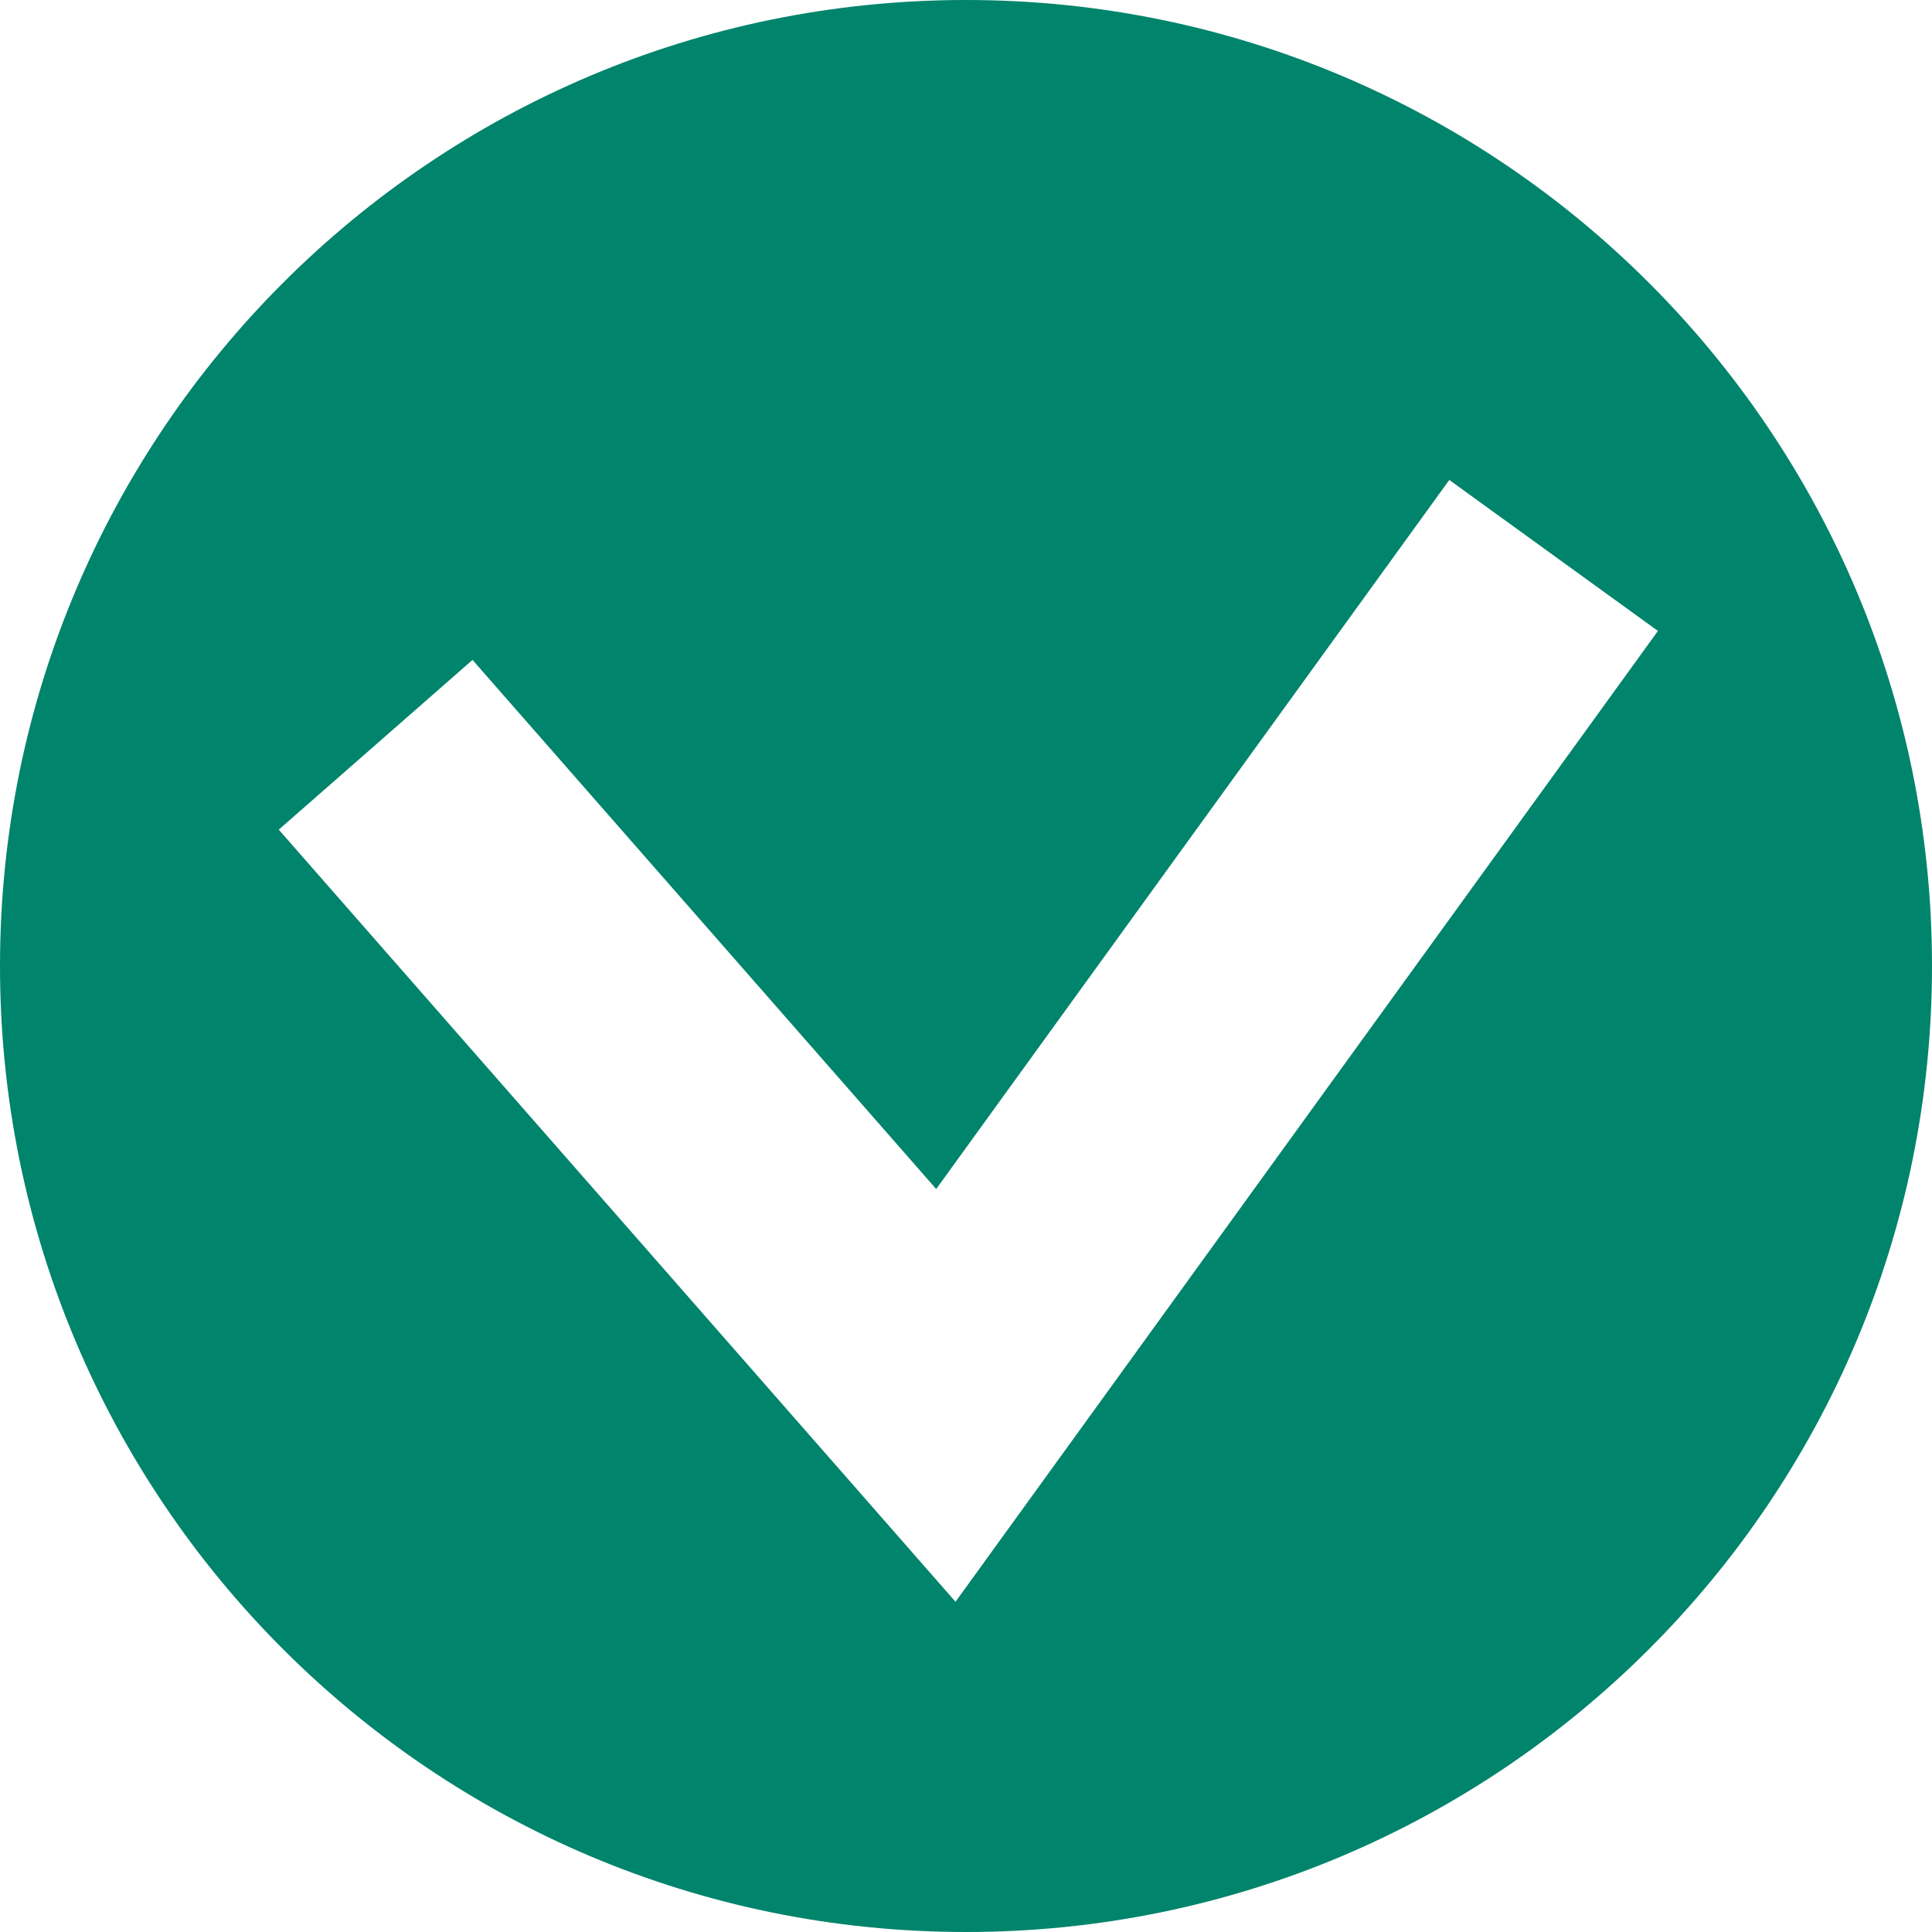 <?xml version="1.0" encoding="utf-8"?>
<!-- Generator: Adobe Illustrator 19.2.1, SVG Export Plug-In . SVG Version: 6.00 Build 0)  -->
<svg version="1.1" id="Layer_1" xmlns="http://www.w3.org/2000/svg" xmlns:xlink="http://www.w3.org/1999/xlink" x="0px" y="0px"
	 width="14px" height="14px" viewBox="0 0 14 14" enable-background="new 0 0 14 14" xml:space="preserve">
<path fill="#00846B" d="M7,0C3.134,0,0,3.134,0,7c0,3.866,3.134,7,7,7c3.866,0,7-3.134,7-7C14,3.134,10.866,0,7,0z M6.924,11.607
	L2.02,6.012l1.404-1.23l3.36,3.834l3.718-5.138l1.512,1.094L6.924,11.607z"/>
</svg>
